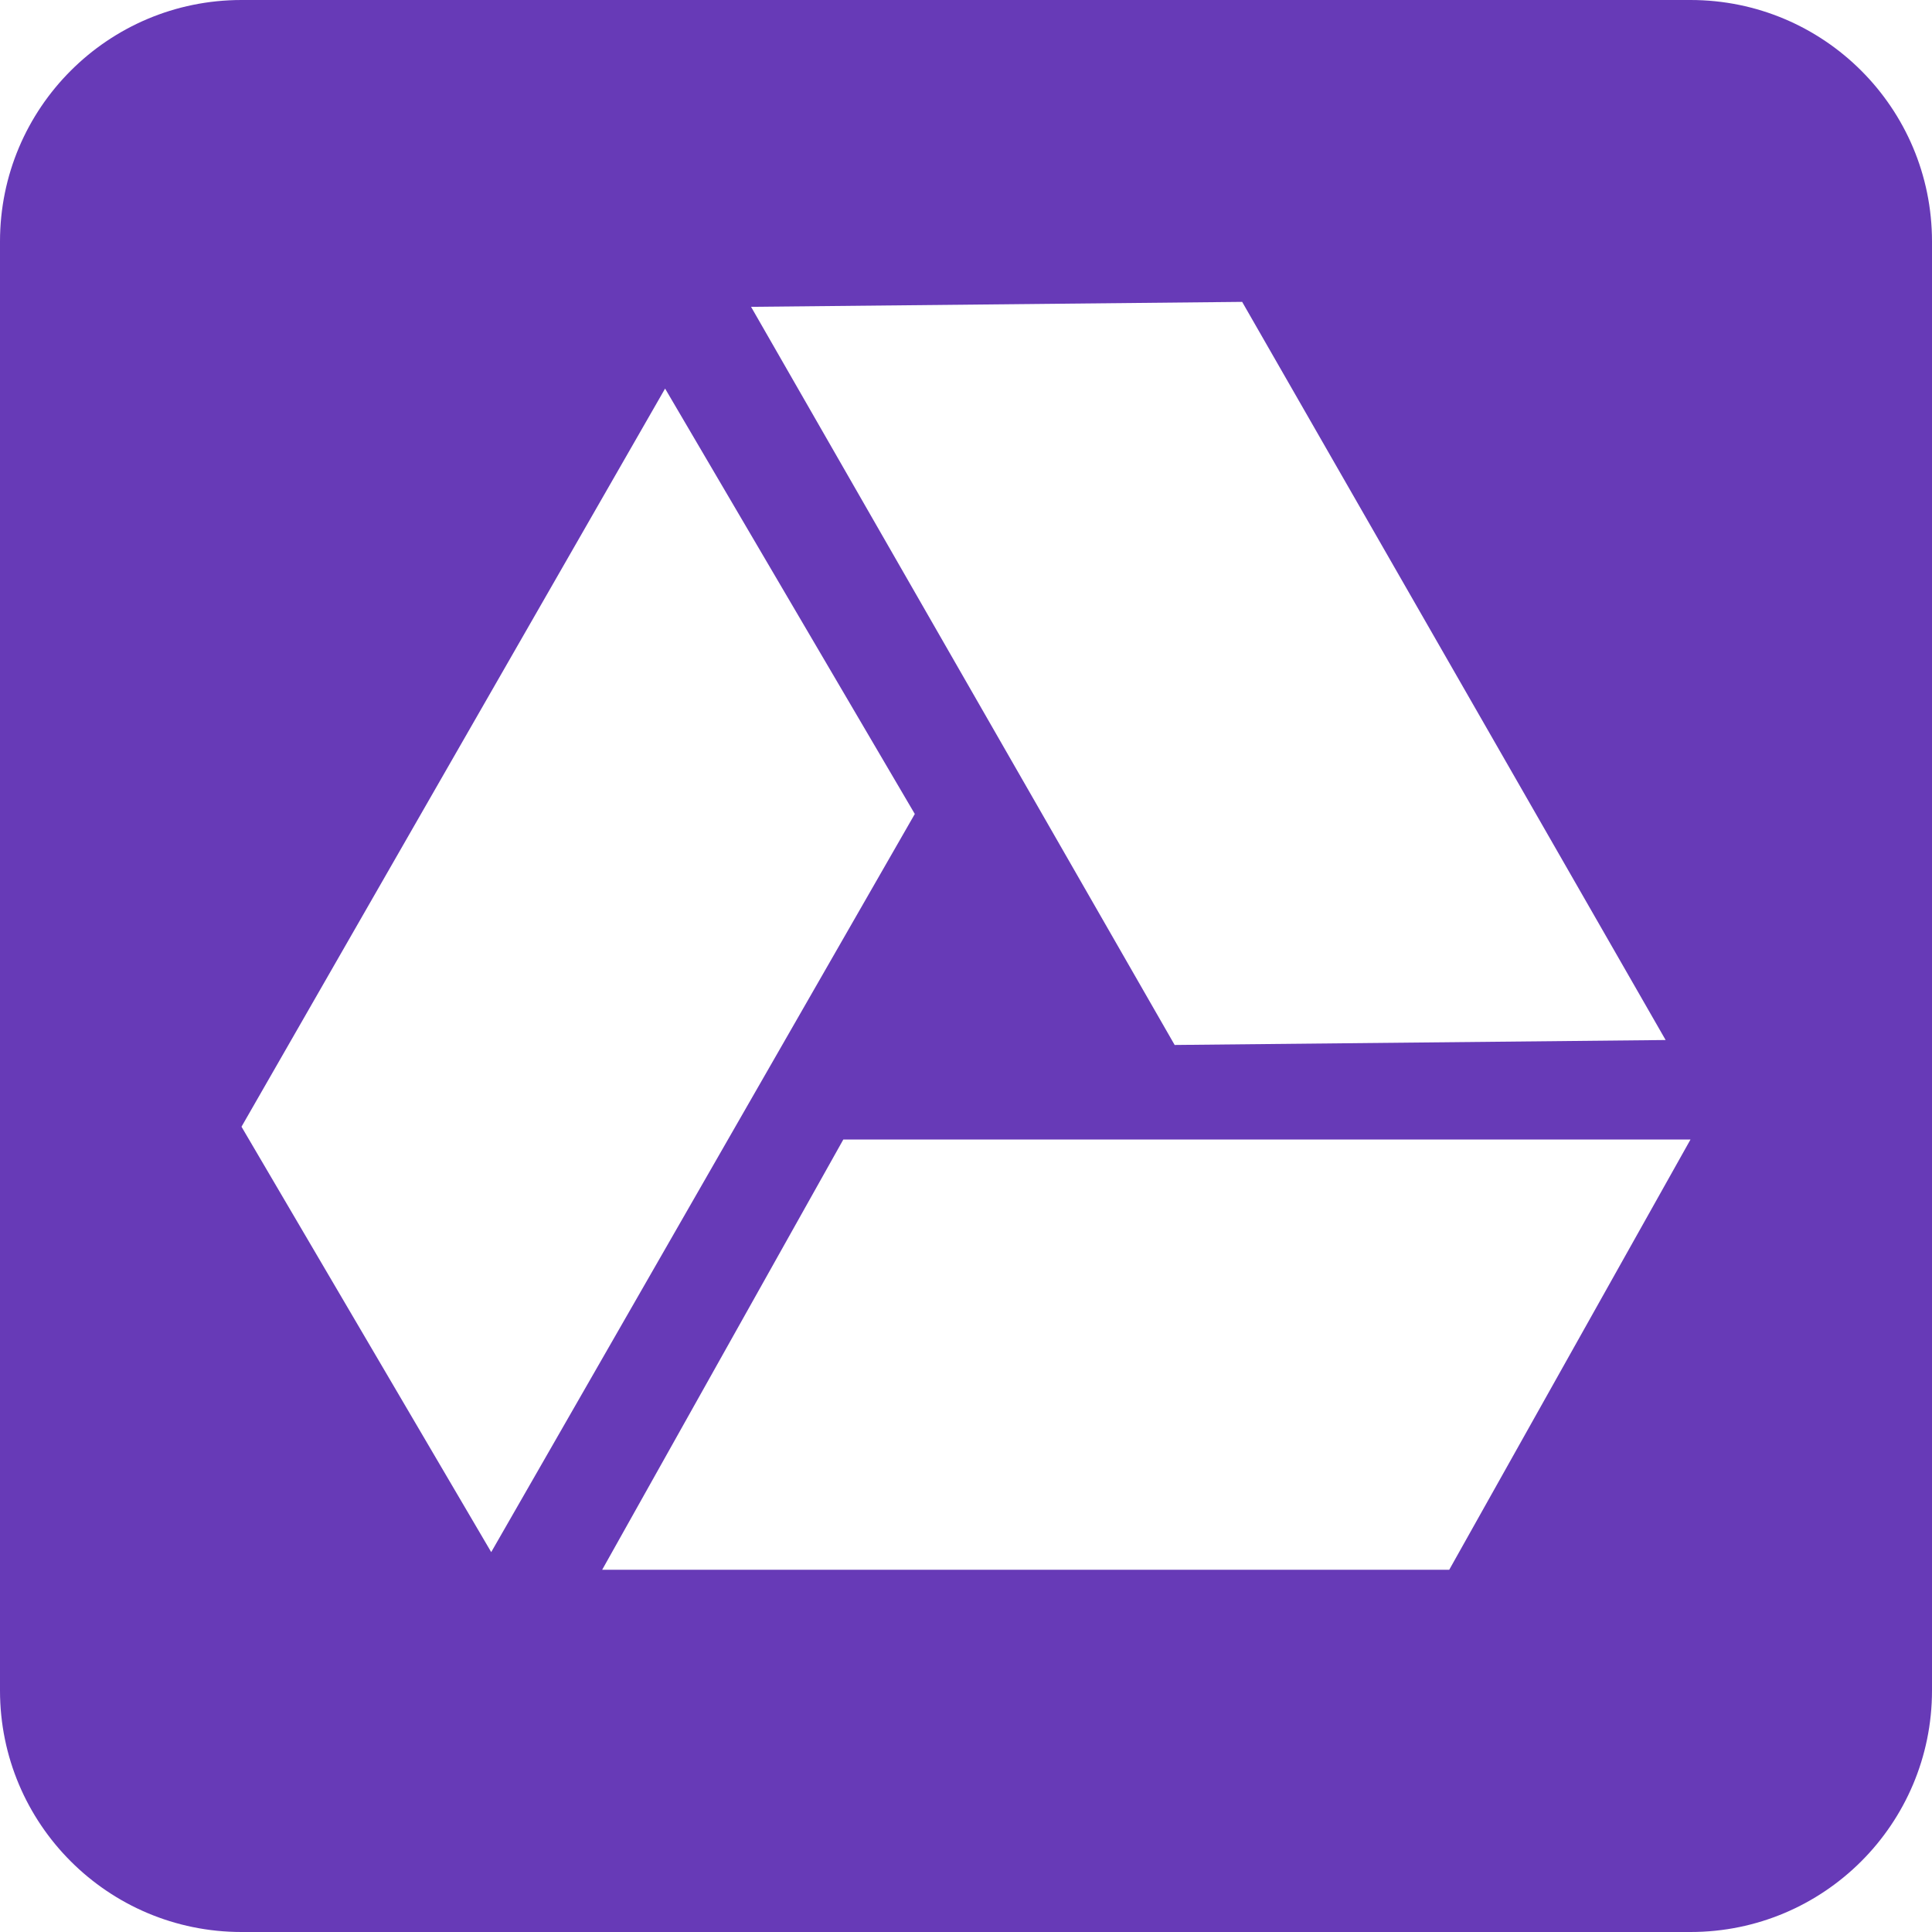 <svg xmlns="http://www.w3.org/2000/svg" width="16" height="16" viewBox="0 0 16 16">
  <path fill="#673AB7" fill-rule="evenodd" d="M2,0 L14,0 C15.105,-2.02906125e-16 16,0.895 16,2 L16,14 C16,15.105 15.105,16 14,16 L2,16 C0.895,16 1.3527075e-16,15.105 0,14 L0,2 C-1.3527075e-16,0.895 0.895,2.02906125e-16 2,0 Z M10.287,2.5 L6.22,2.541 L9.728,8.654 L13.794,8.613 L10.287,2.5 Z M2,9.331 L4.068,12.854 L7.576,6.741 L5.508,3.218 L2,9.331 Z M6.984,9.437 L4.987,13 L12.002,13 L14,9.437 L6.984,9.437 Z"/>
</svg>
